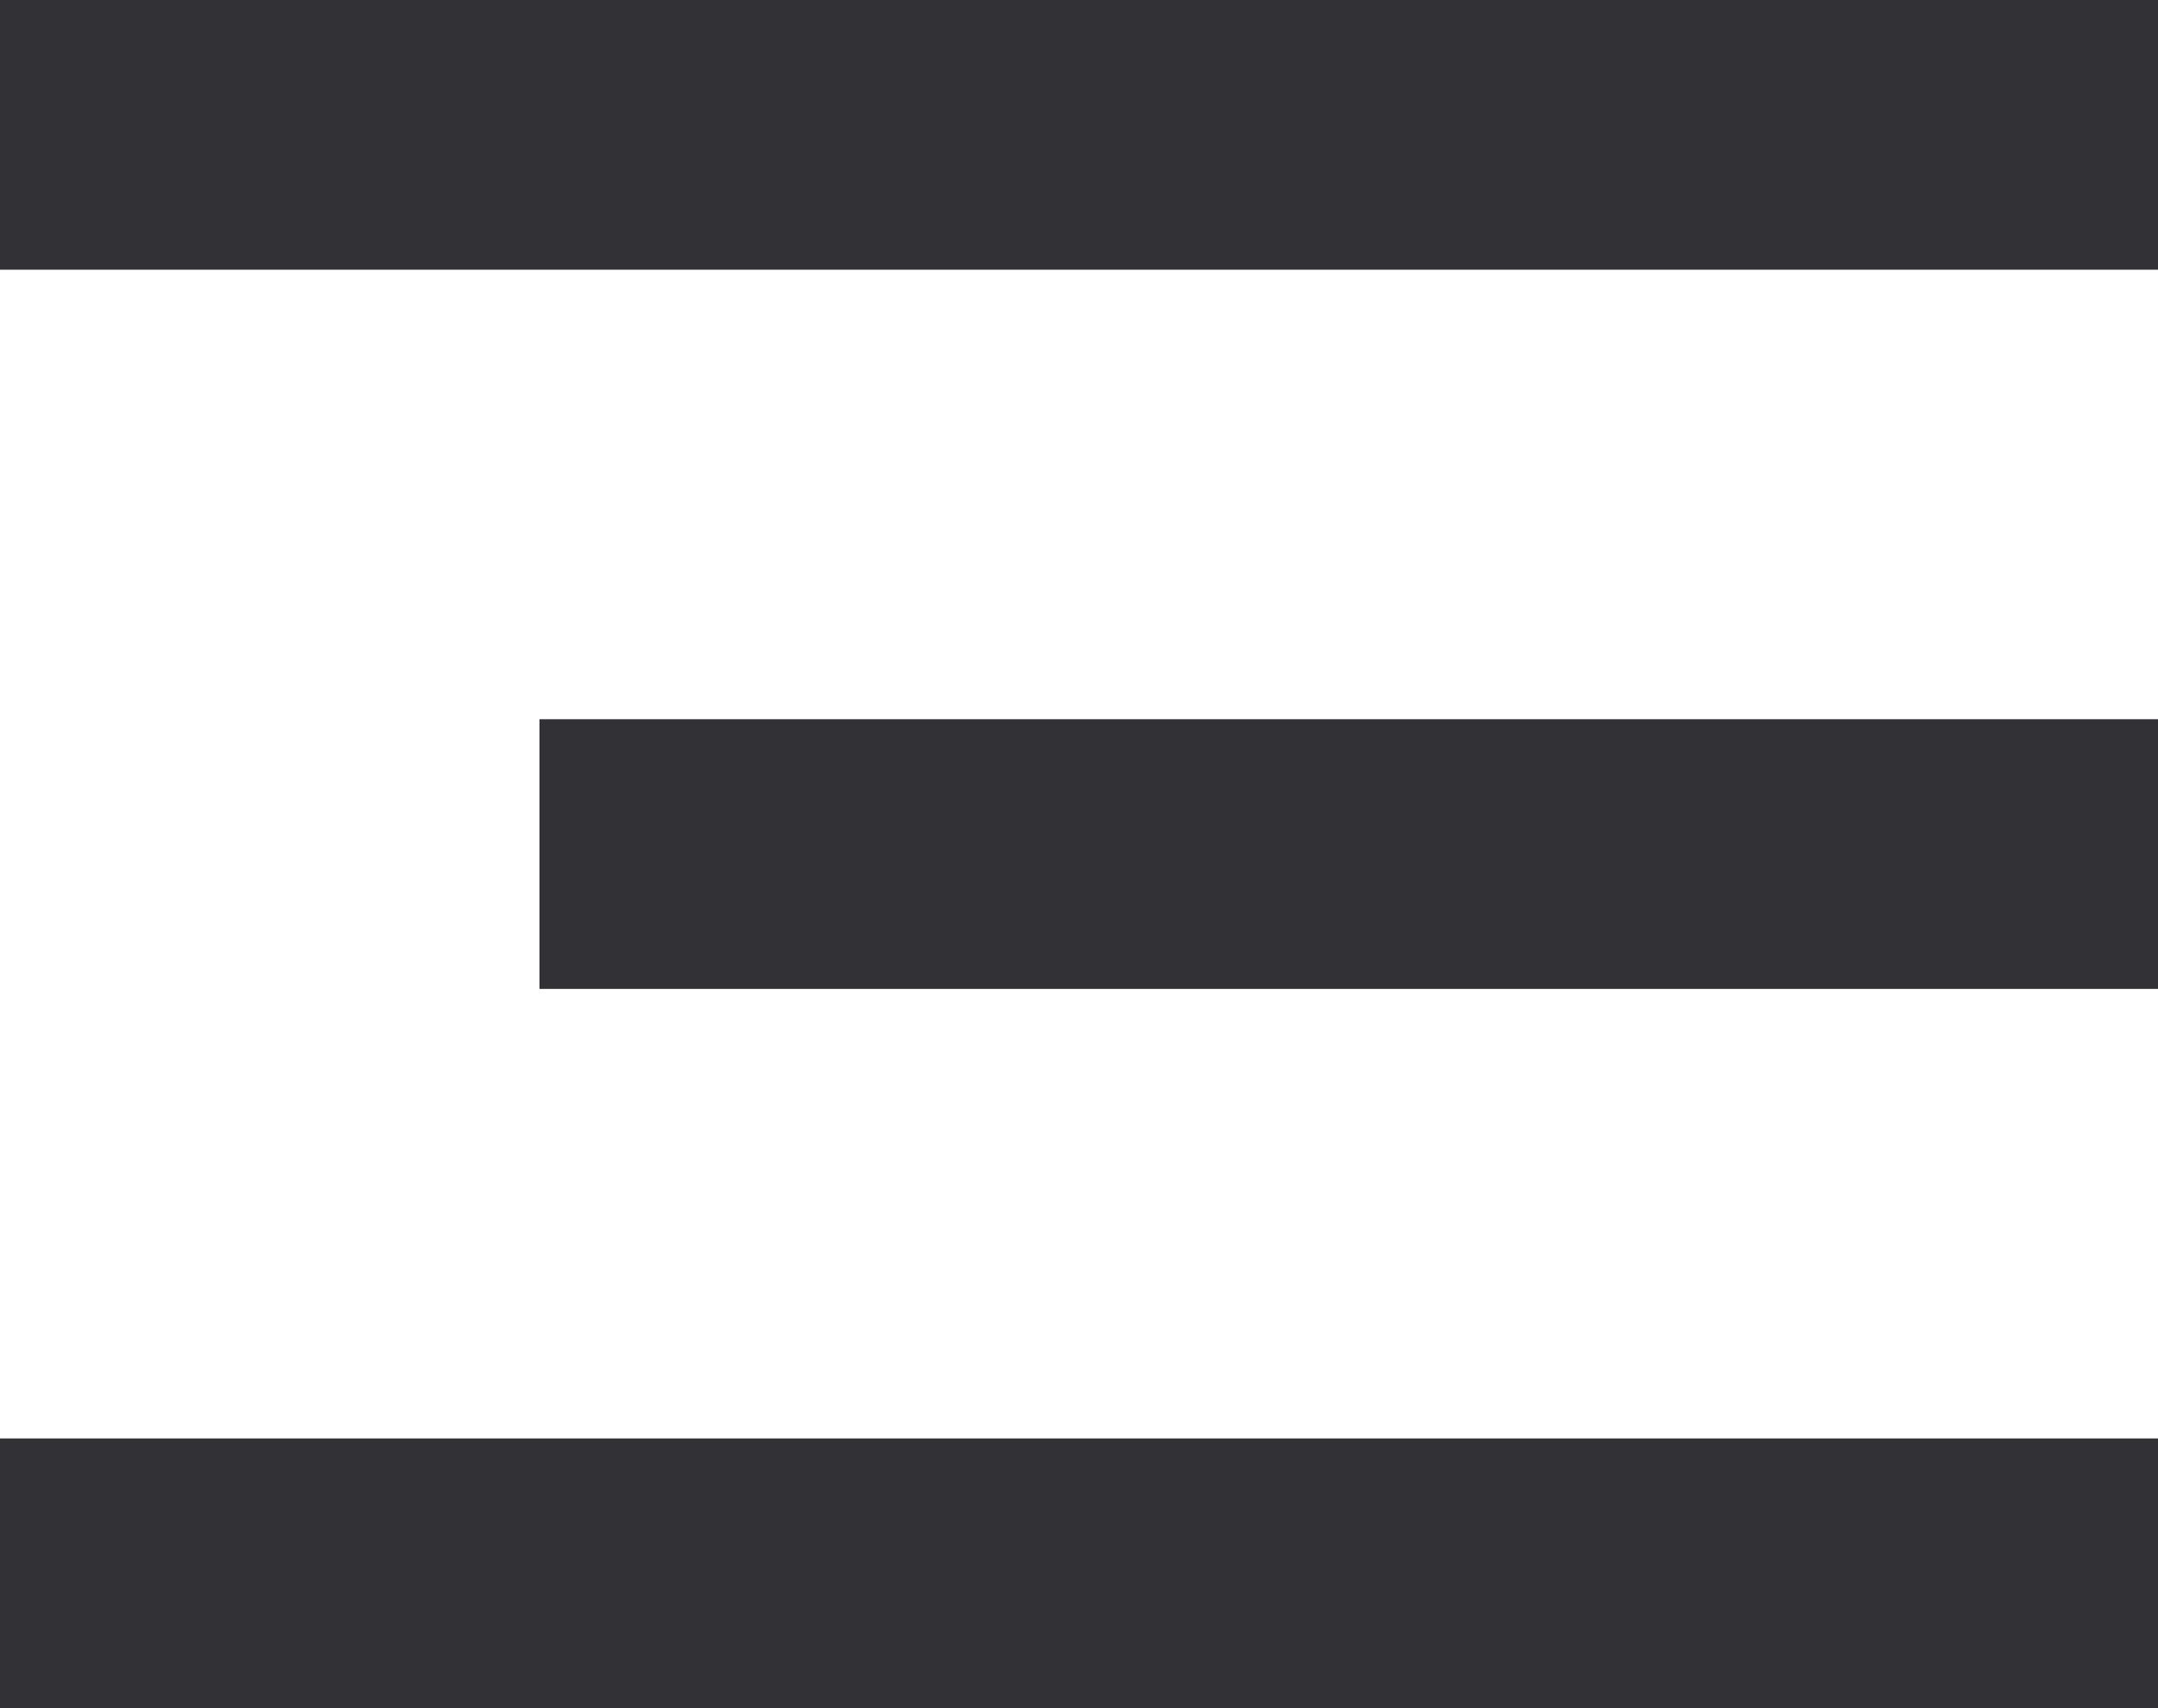 <svg width="24" height="19" viewBox="0 0 24 19" fill="none" xmlns="http://www.w3.org/2000/svg">
<line y1="1.5" x2="24" y2="1.5" stroke="#323136" stroke-width="3"/>
<line x1="6" y1="9.5" x2="24" y2="9.5" stroke="#323136" stroke-width="3"/>
<line y1="17.5" x2="24" y2="17.5" stroke="#323136" stroke-width="3"/>
</svg>
